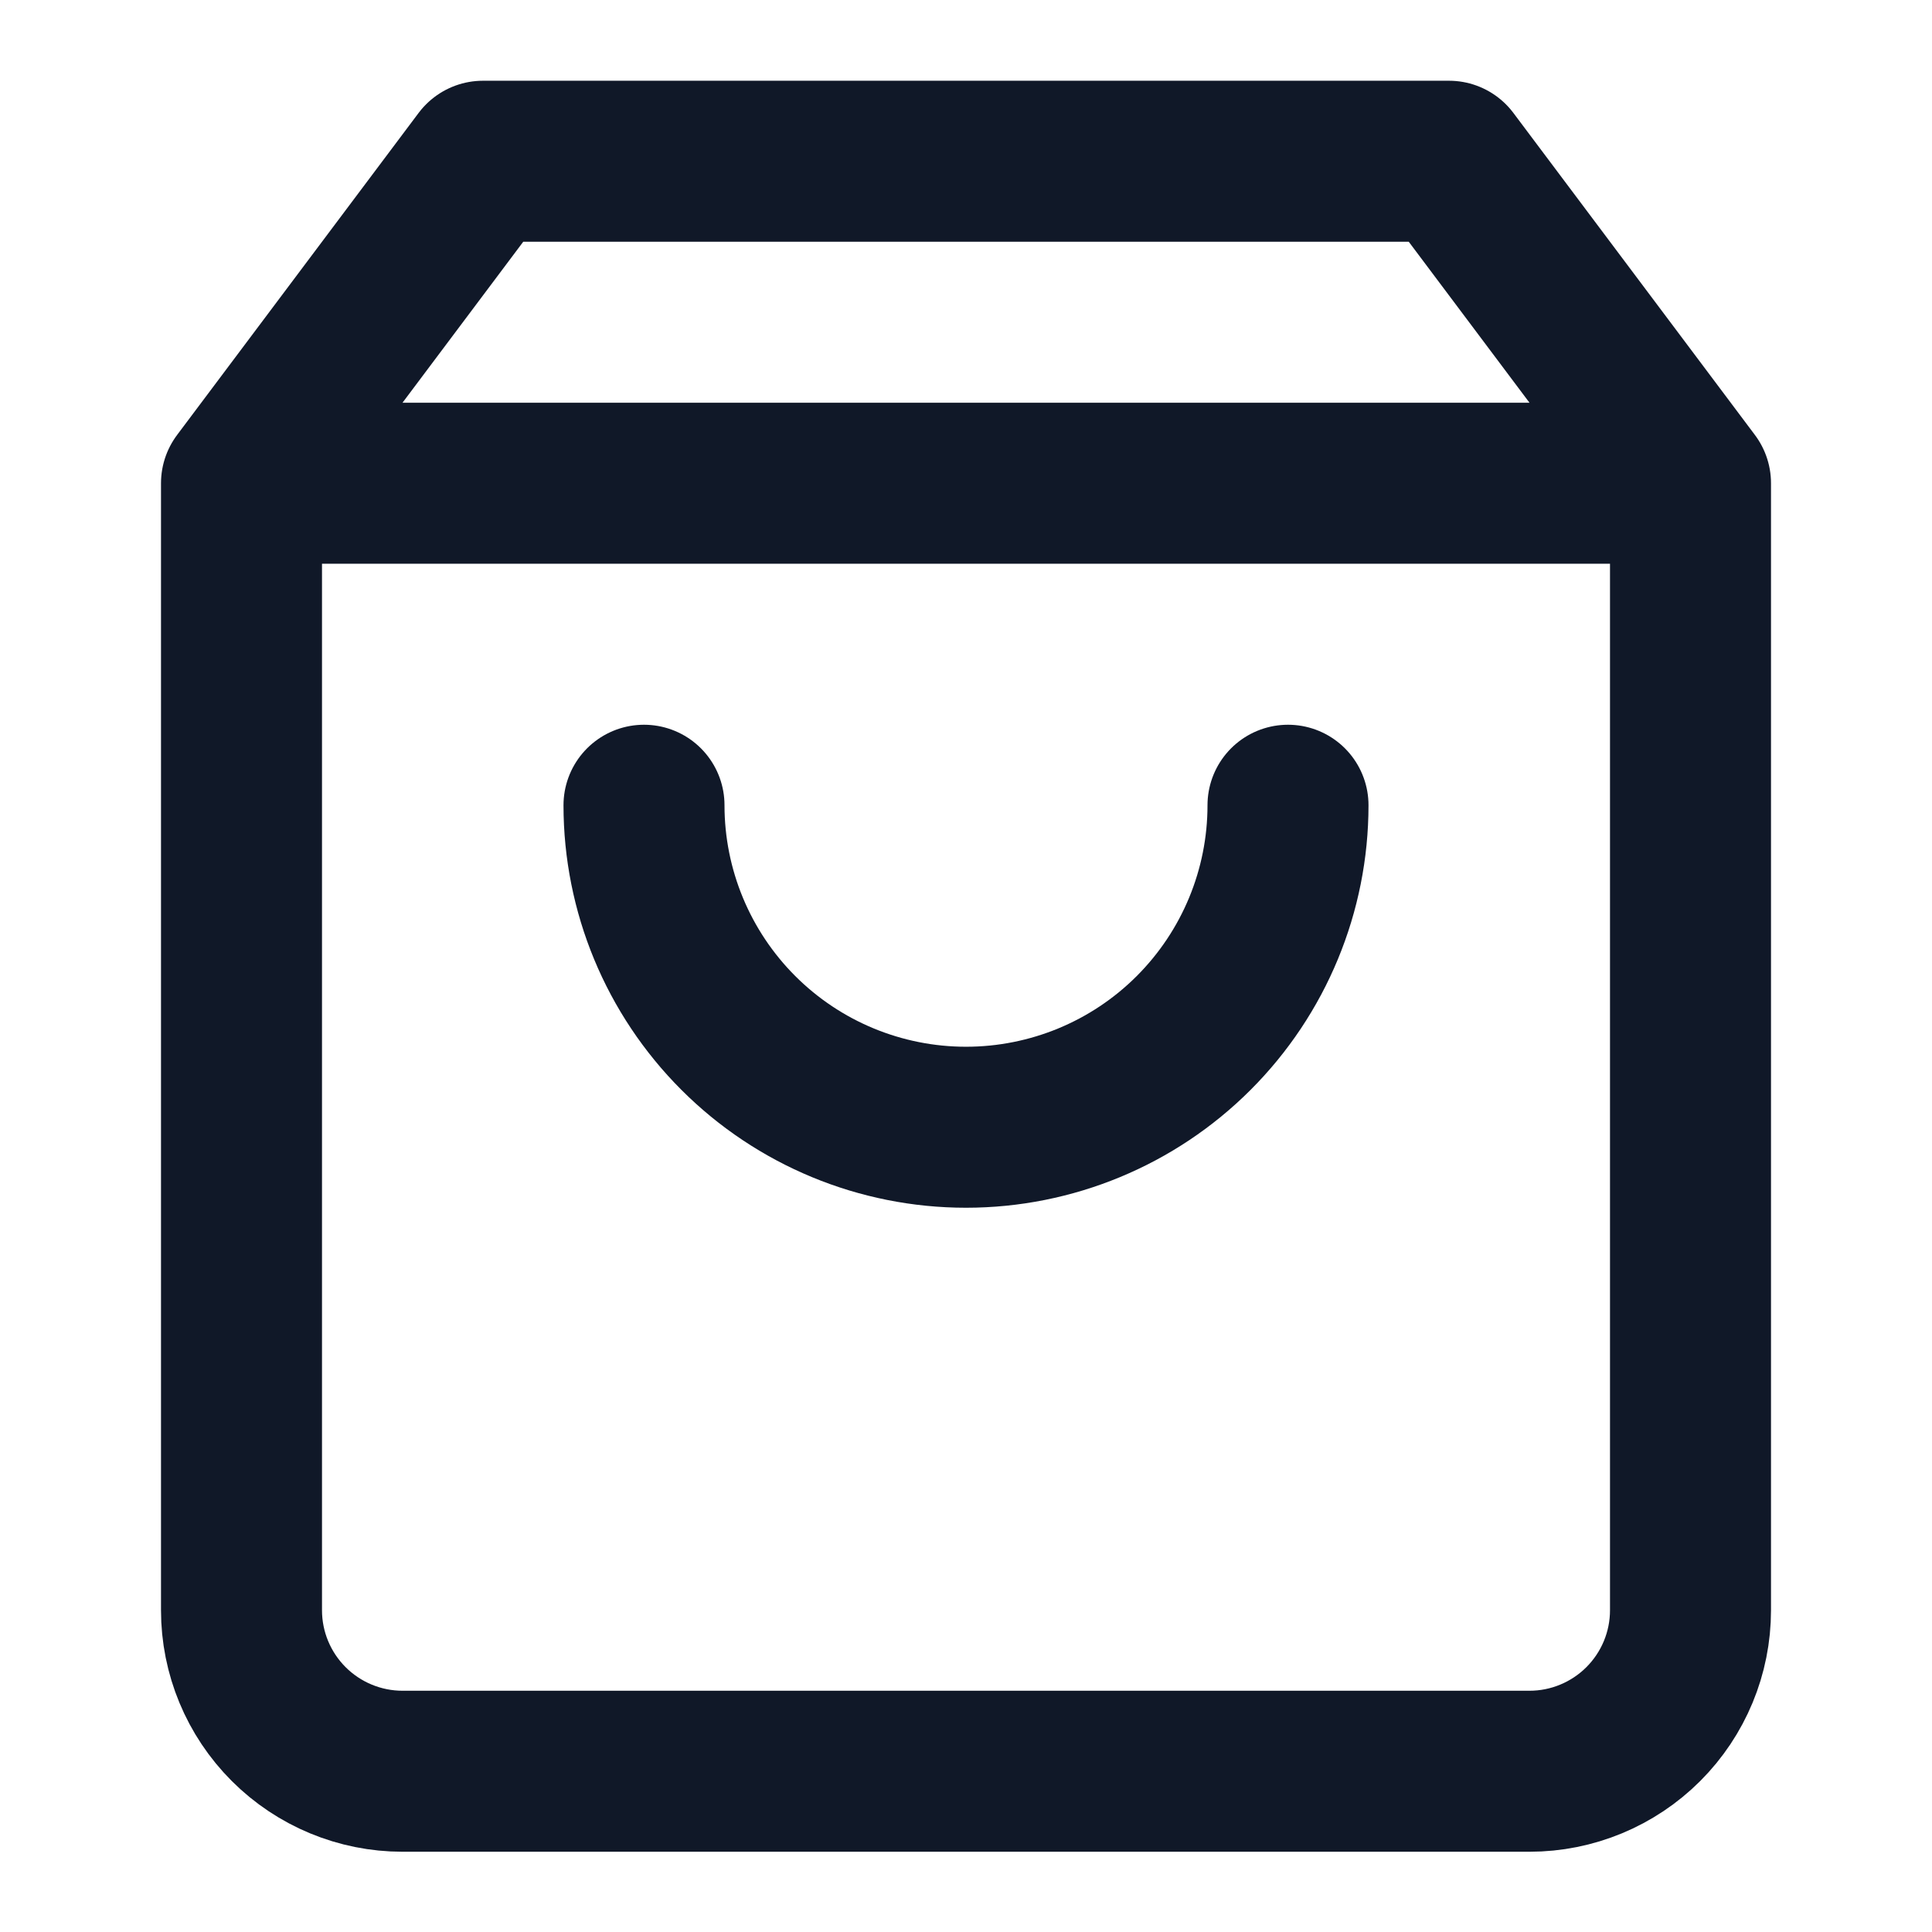 <svg width="24" height="24" viewBox="0 0 24 24" fill="none" xmlns="http://www.w3.org/2000/svg">
<path d="M3 6.003L6 2.003H18L21 6.003M3 6.003V20.003C3 20.534 3.211 21.042 3.586 21.417C3.961 21.792 4.47 22.003 5 22.003H19C19.53 22.003 20.039 21.792 20.414 21.417C20.789 21.042 21 20.534 21 20.003V6.003M3 6.003H21M16 10.003C16 11.064 15.579 12.081 14.828 12.832C14.078 13.582 13.061 14.003 12 14.003C10.939 14.003 9.922 13.582 9.172 12.832C8.421 12.081 8 11.064 8 10.003" stroke="#101828" stroke-width="2" stroke-linecap="round" stroke-linejoin="round"/>
</svg>
